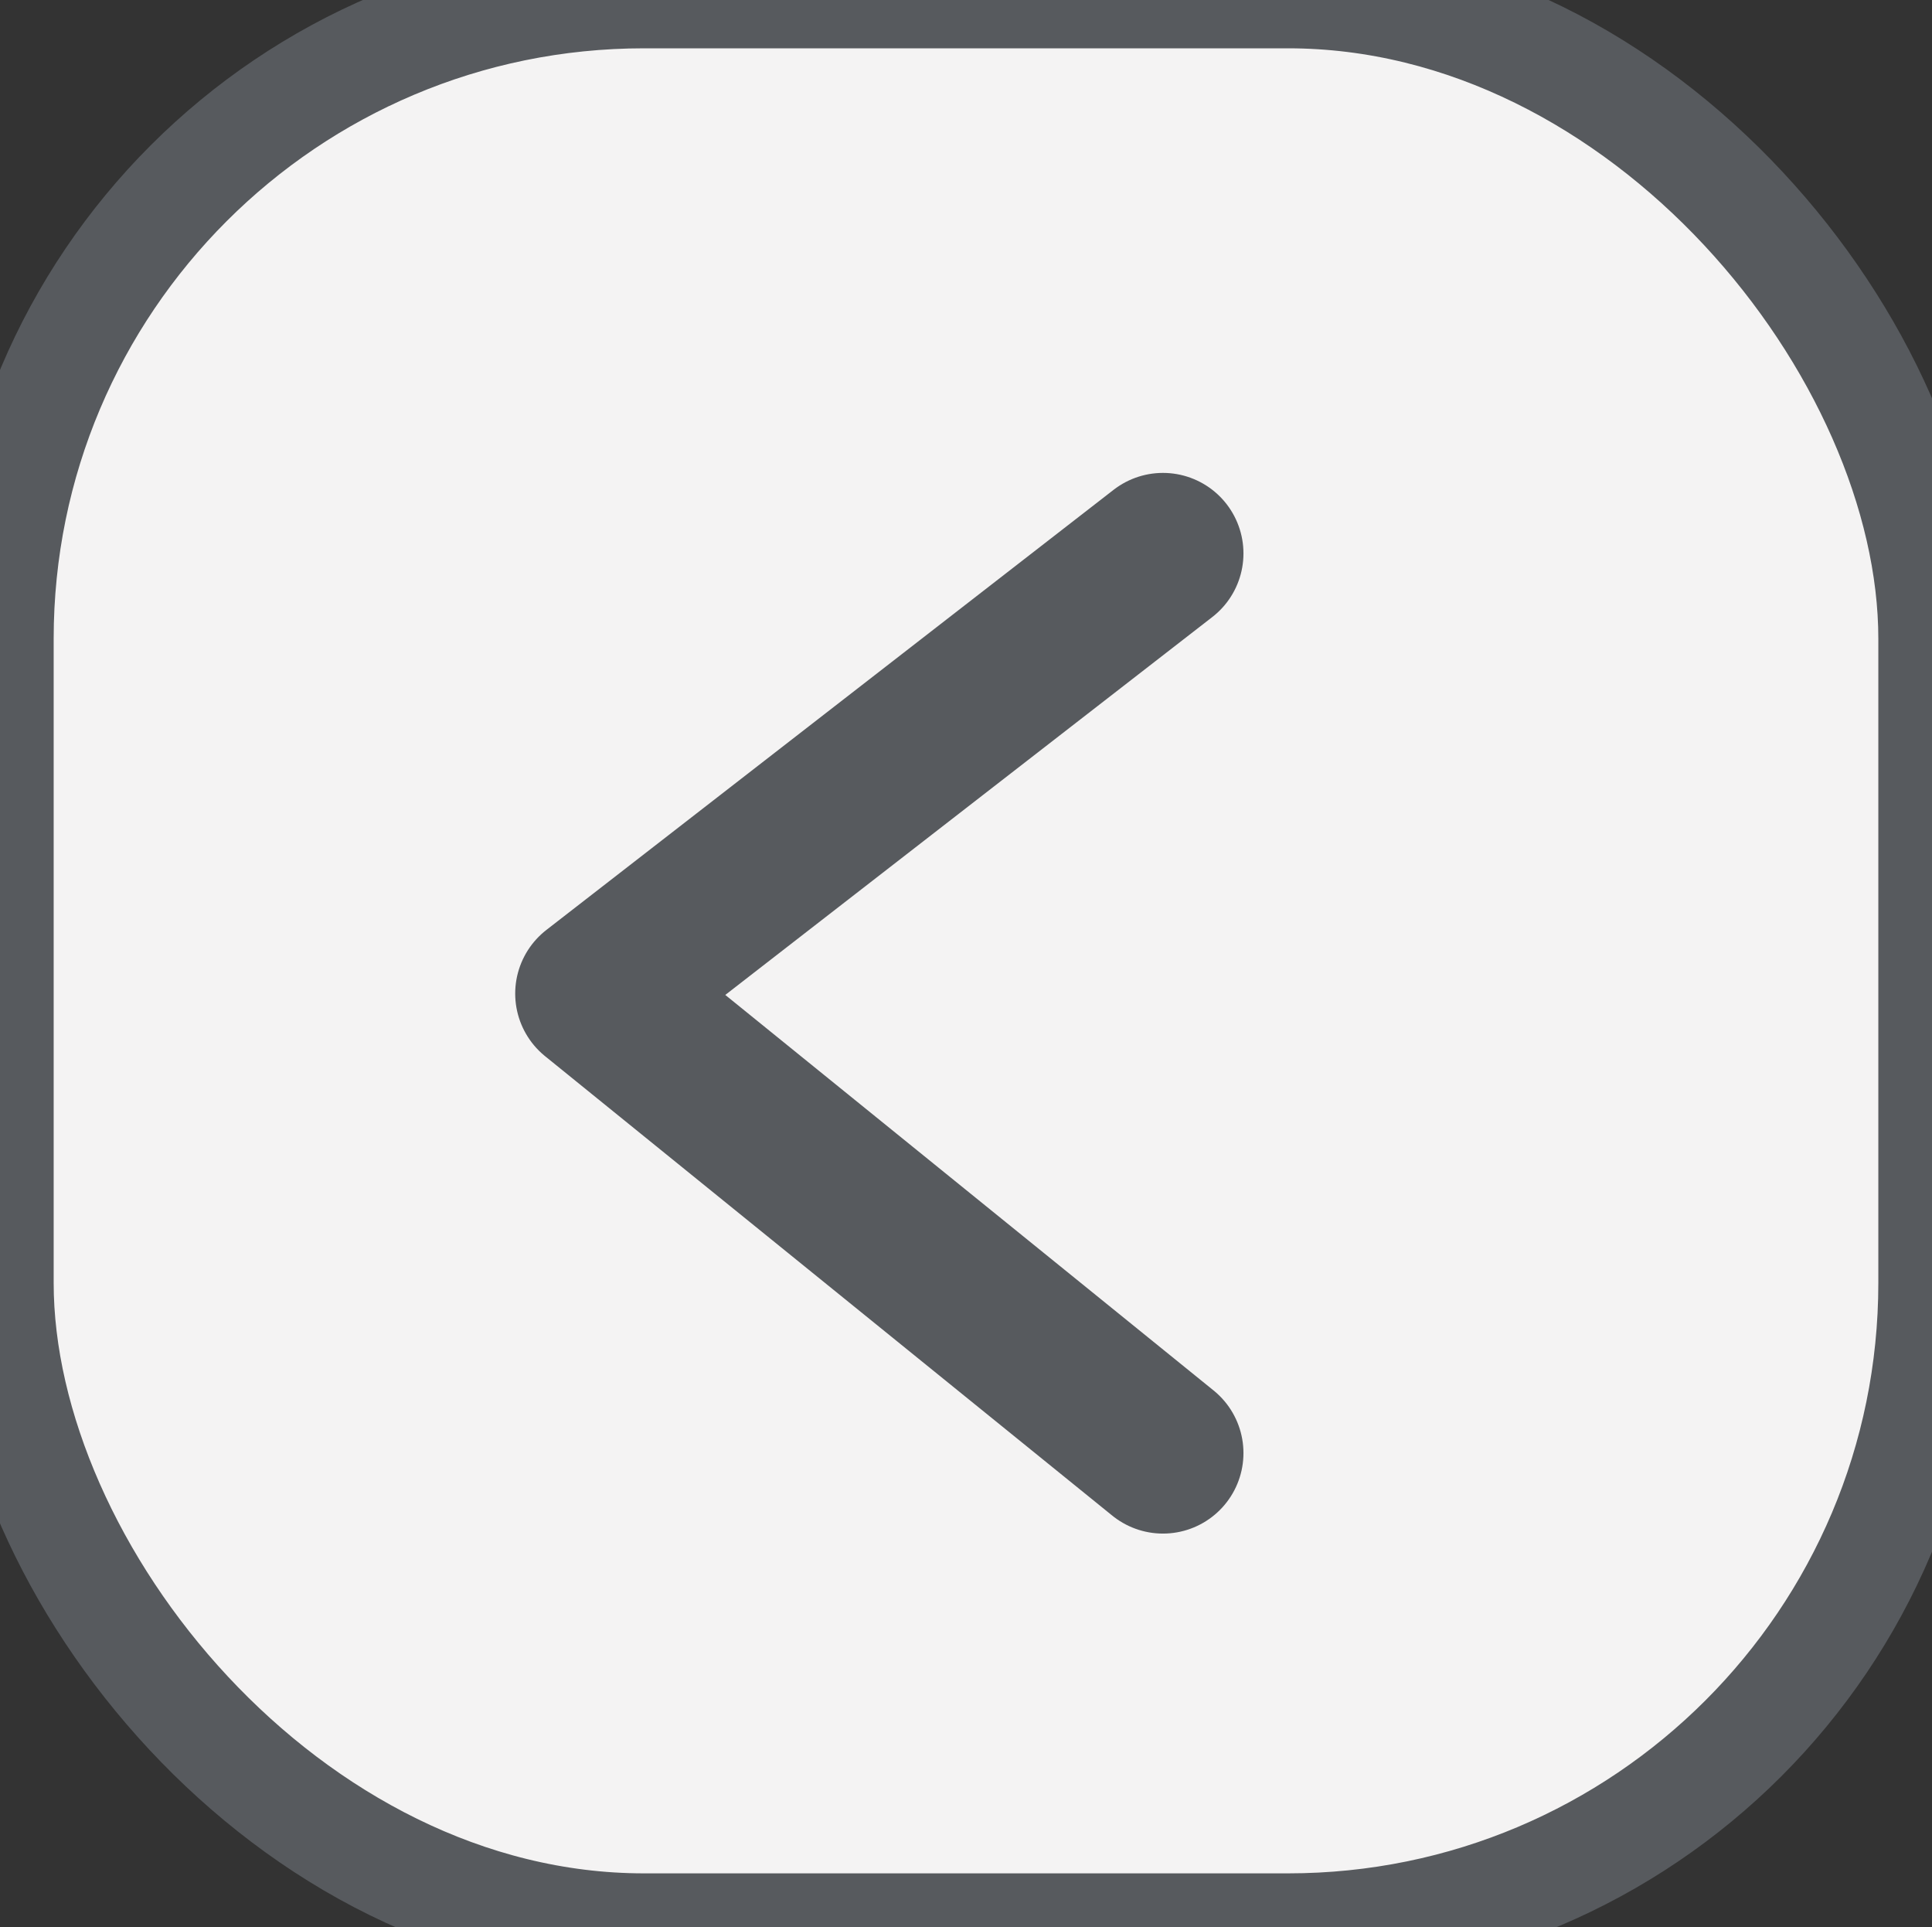 <svg id="Camada_1" data-name="Camada 1" xmlns="http://www.w3.org/2000/svg" viewBox="0 0 36 35.9"><rect x="0" y="0" width="36" height="35.9" fill="#333333" stroke="none"/><defs><style>.cls-1{fill:#f4f3f3;stroke-miterlimit:10;stroke-width:2px;}.cls-1,.cls-2{stroke:#575a5e;}.cls-2{fill:none;stroke-linecap:round;stroke-linejoin:round;stroke-width:3px;}</style></defs><title>Botão Esquerda</title><rect class="cls-1" y="-0.1" width="36" height="36" rx="12" ry="12"/><polyline class="cls-2" points="21.67 10.31 11.1 18.51 21.67 27.07"/></svg>